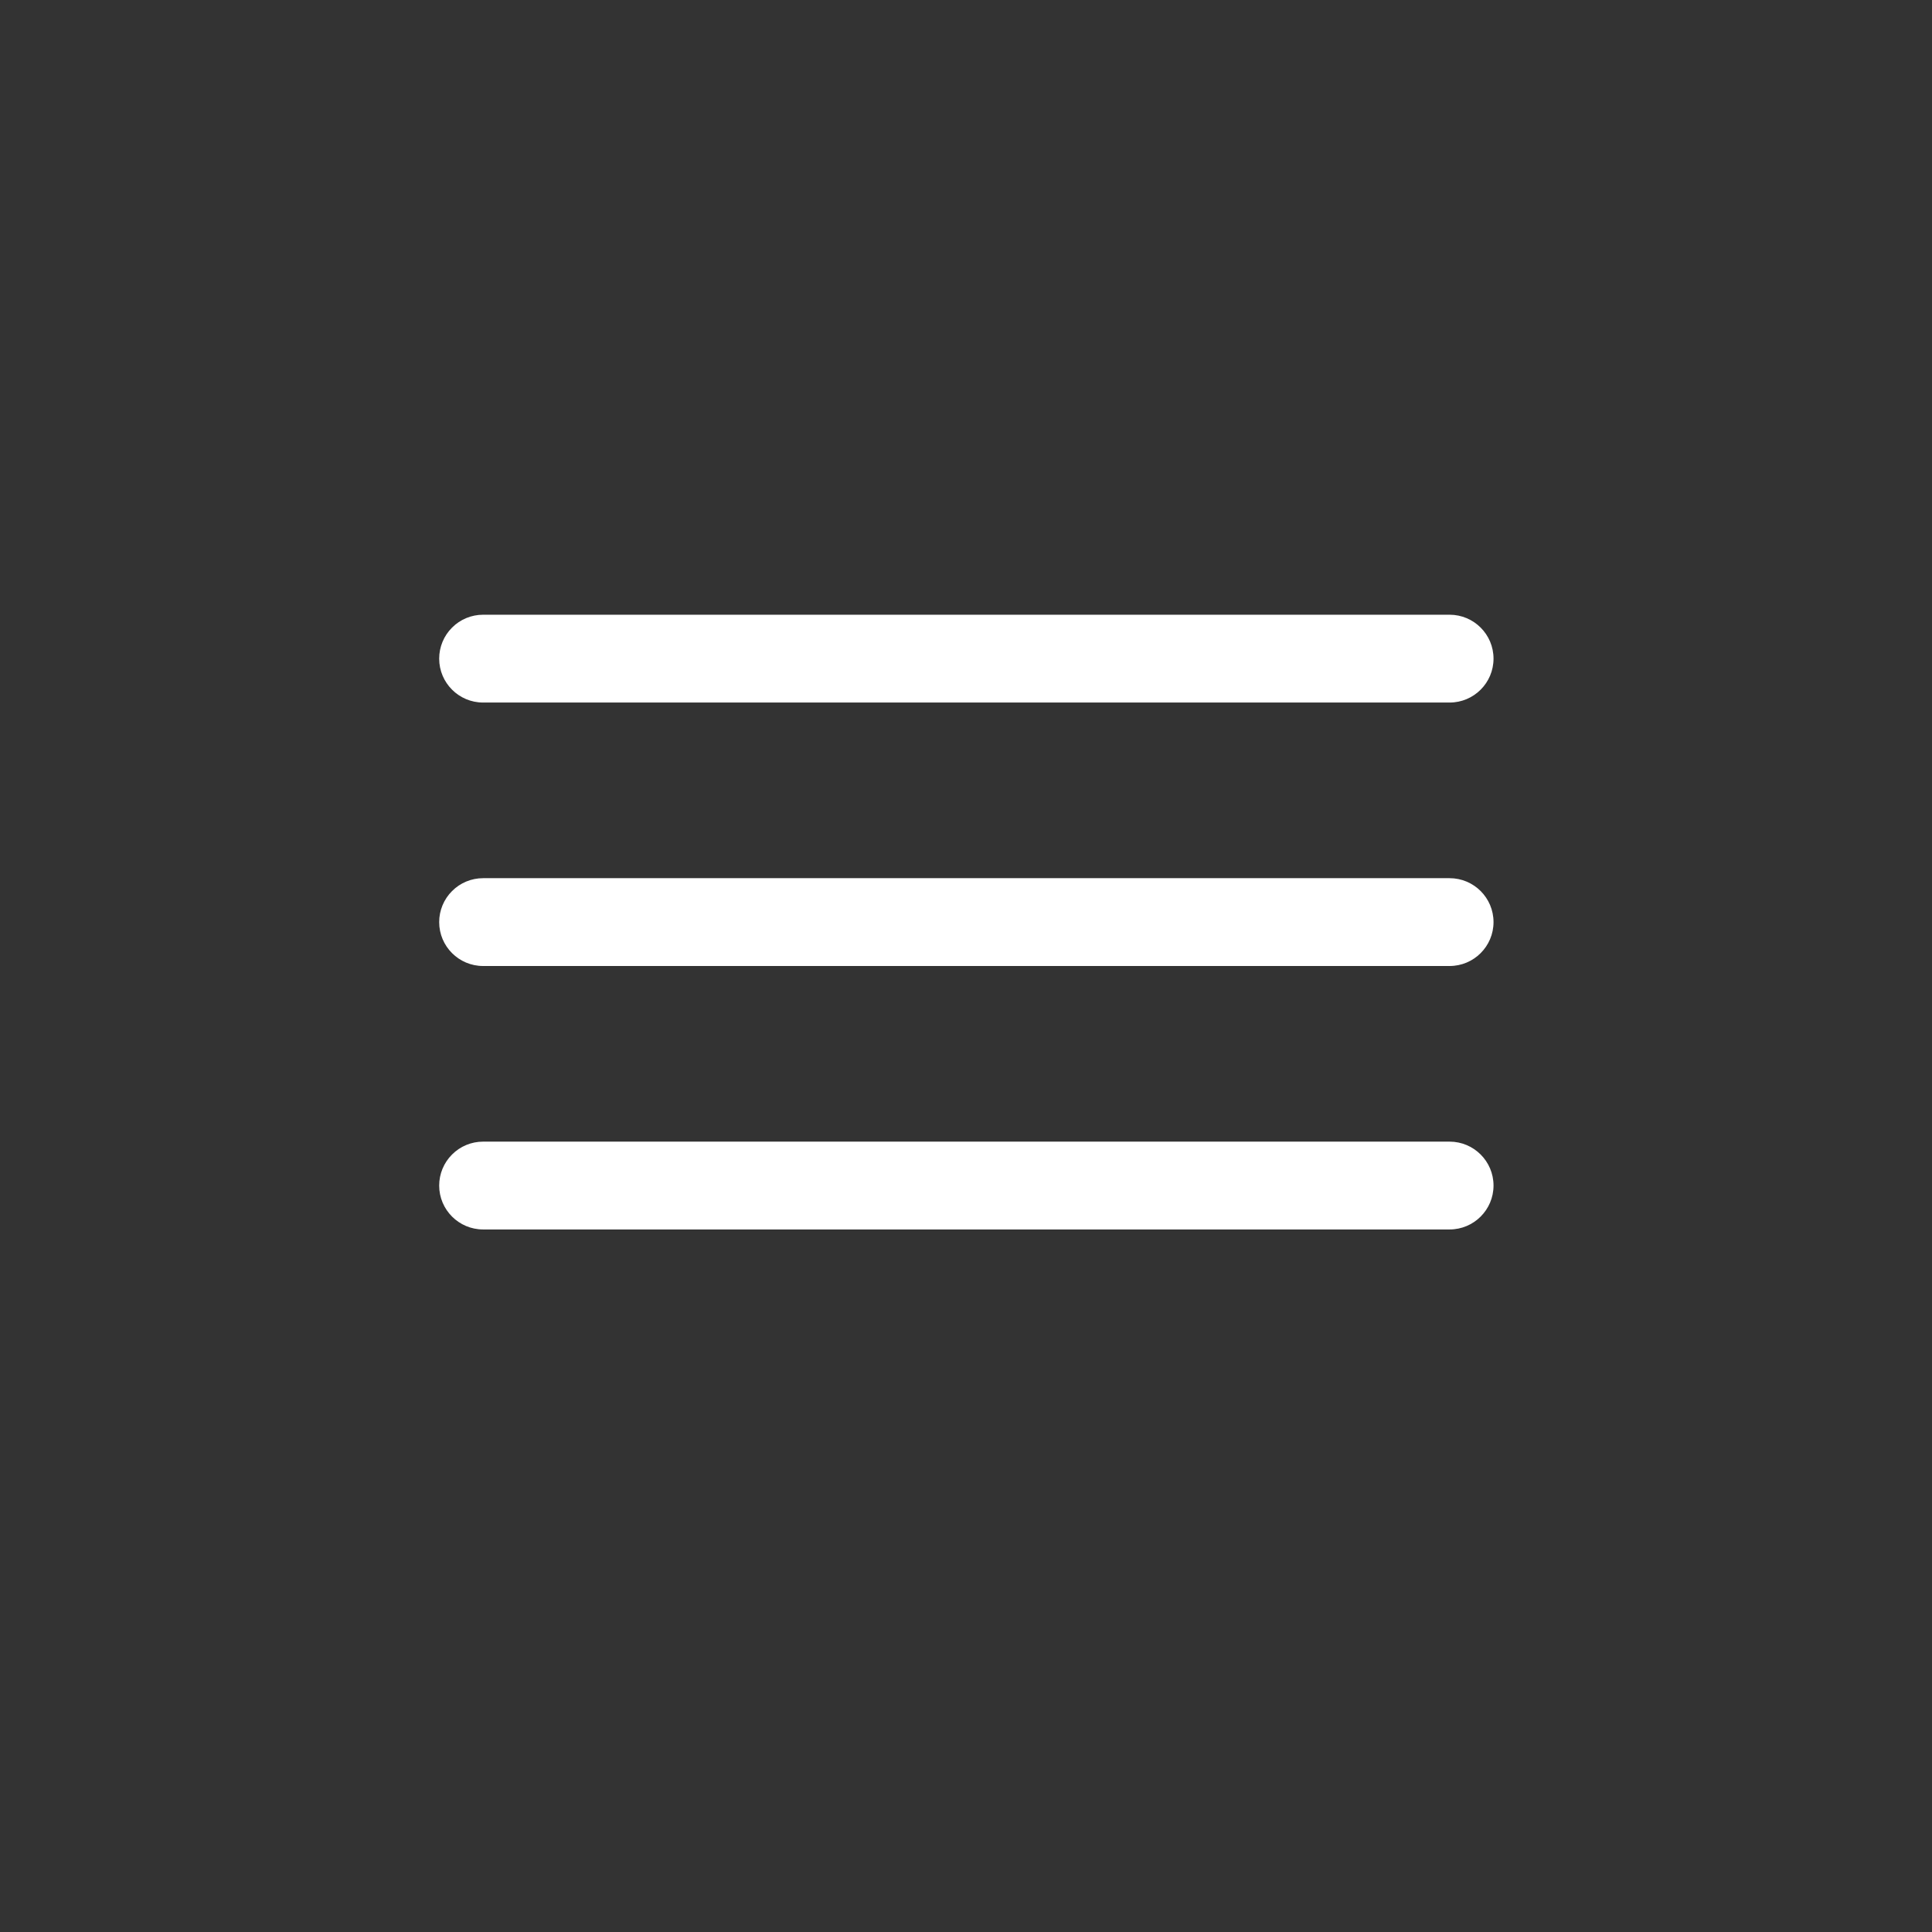 <?xml version="1.0" encoding="UTF-8" standalone="no"?>
<!DOCTYPE svg PUBLIC "-//W3C//DTD SVG 1.1//EN" "http://www.w3.org/Graphics/SVG/1.1/DTD/svg11.dtd">
<svg width="22px" height="22px" version="1.1" xmlns="http://www.w3.org/2000/svg" xmlns:xlink="http://www.w3.org/1999/xlink" xml:space="preserve" xmlns:serif="http://www.serif.com/" style="fill-rule:evenodd;clip-rule:evenodd;stroke-linejoin:round;stroke-miterlimit:2;">
    <rect width="100%" height="100%" fill="#333333" stroke="none"/>
    <rect x="0" y="0" width="22" height="22" style="fill-opacity:0;"/>
    <g transform="matrix(0.667,0,0,0.5,3.667,6)">
        <path d="M20,3C20,2.448 19.664,2 19.25,2L2.75,2C2.551,2 2.36,2.105 2.22,2.293C2.079,2.48 2,2.735 2,3C2,3.552 2.336,4 2.75,4L19.25,4C19.664,4 20,3.552 20,3L20,3Z" style="fill:white;"/>
    </g>
    <g transform="matrix(0.667,0,0,0.5,3.667,9)">
        <path d="M20,3C20,2.448 19.664,2 19.25,2L2.75,2C2.551,2 2.36,2.105 2.22,2.293C2.079,2.48 2,2.735 2,3C2,3.552 2.336,4 2.75,4L19.25,4C19.664,4 20,3.552 20,3L20,3Z" style="fill:white;"/>
    </g>
    <g transform="matrix(0.667,0,0,0.5,3.667,12)">
        <path d="M20,3C20,2.448 19.664,2 19.25,2L2.75,2C2.551,2 2.36,2.105 2.22,2.293C2.079,2.48 2,2.735 2,3C2,3.552 2.336,4 2.75,4L19.25,4C19.664,4 20,3.552 20,3L20,3Z" style="fill:white;"/>
    </g>
</svg>

